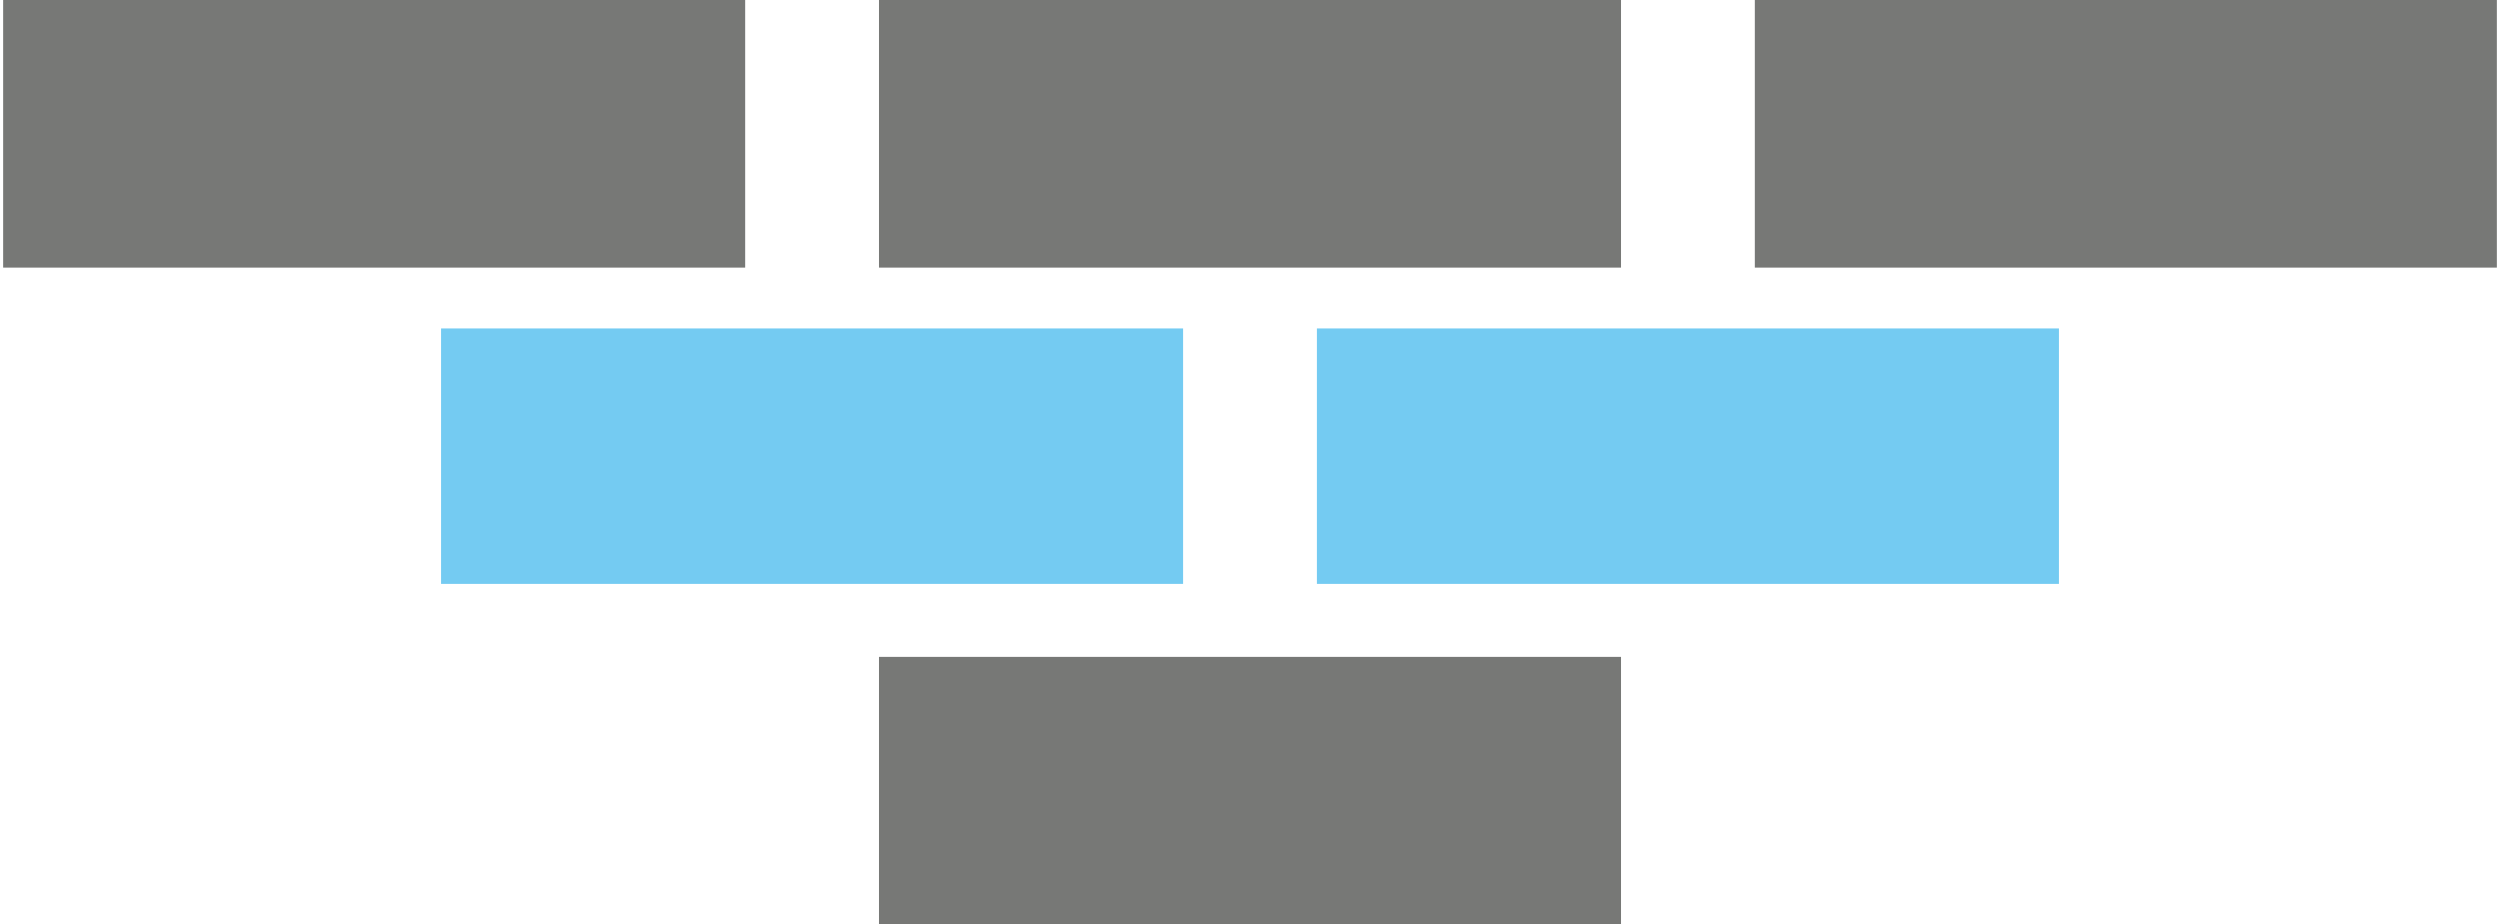 <?xml version="1.0" encoding="UTF-8"?>
<!DOCTYPE svg PUBLIC "-//W3C//DTD SVG 1.1//EN" "http://www.w3.org/Graphics/SVG/1.1/DTD/svg11.dtd">
<!-- Creator: CorelDRAW X7 -->
<svg xmlns="http://www.w3.org/2000/svg" xml:space="preserve" width="0.649in" height="0.24in" version="1.1" style="shape-rendering:geometricPrecision; text-rendering:geometricPrecision; image-rendering:optimizeQuality; fill-rule:evenodd; clip-rule:evenodd"
viewBox="0 0 205 76"
 xmlns:xlink="http://www.w3.org/1999/xlink">
 <defs>
  <style type="text/css">
   <![CDATA[
    .fil1 {fill:#74CBF2}
    .fil0 {fill:#777876}
   ]]>
  </style>
 </defs>
 <g id="Layer_x0020_1">

  <polygon class="fil0" points="72,22 133,22 133,0 72,0 "/>
  <polygon class="fil1" points="108,48 169,48 169,27 108,27 "/>
  <polygon class="fil0" points="72,76 133,76 133,54 72,54 "/>
  <polygon class="fil0" points="144,22 205,22 205,0 144,0 "/>
  <polygon class="fil0" points="0,22 61,22 61,0 0,0 "/>
  <polygon class="fil1" points="36,48 97,48 97,27 36,27 "/>
 </g>
</svg>
